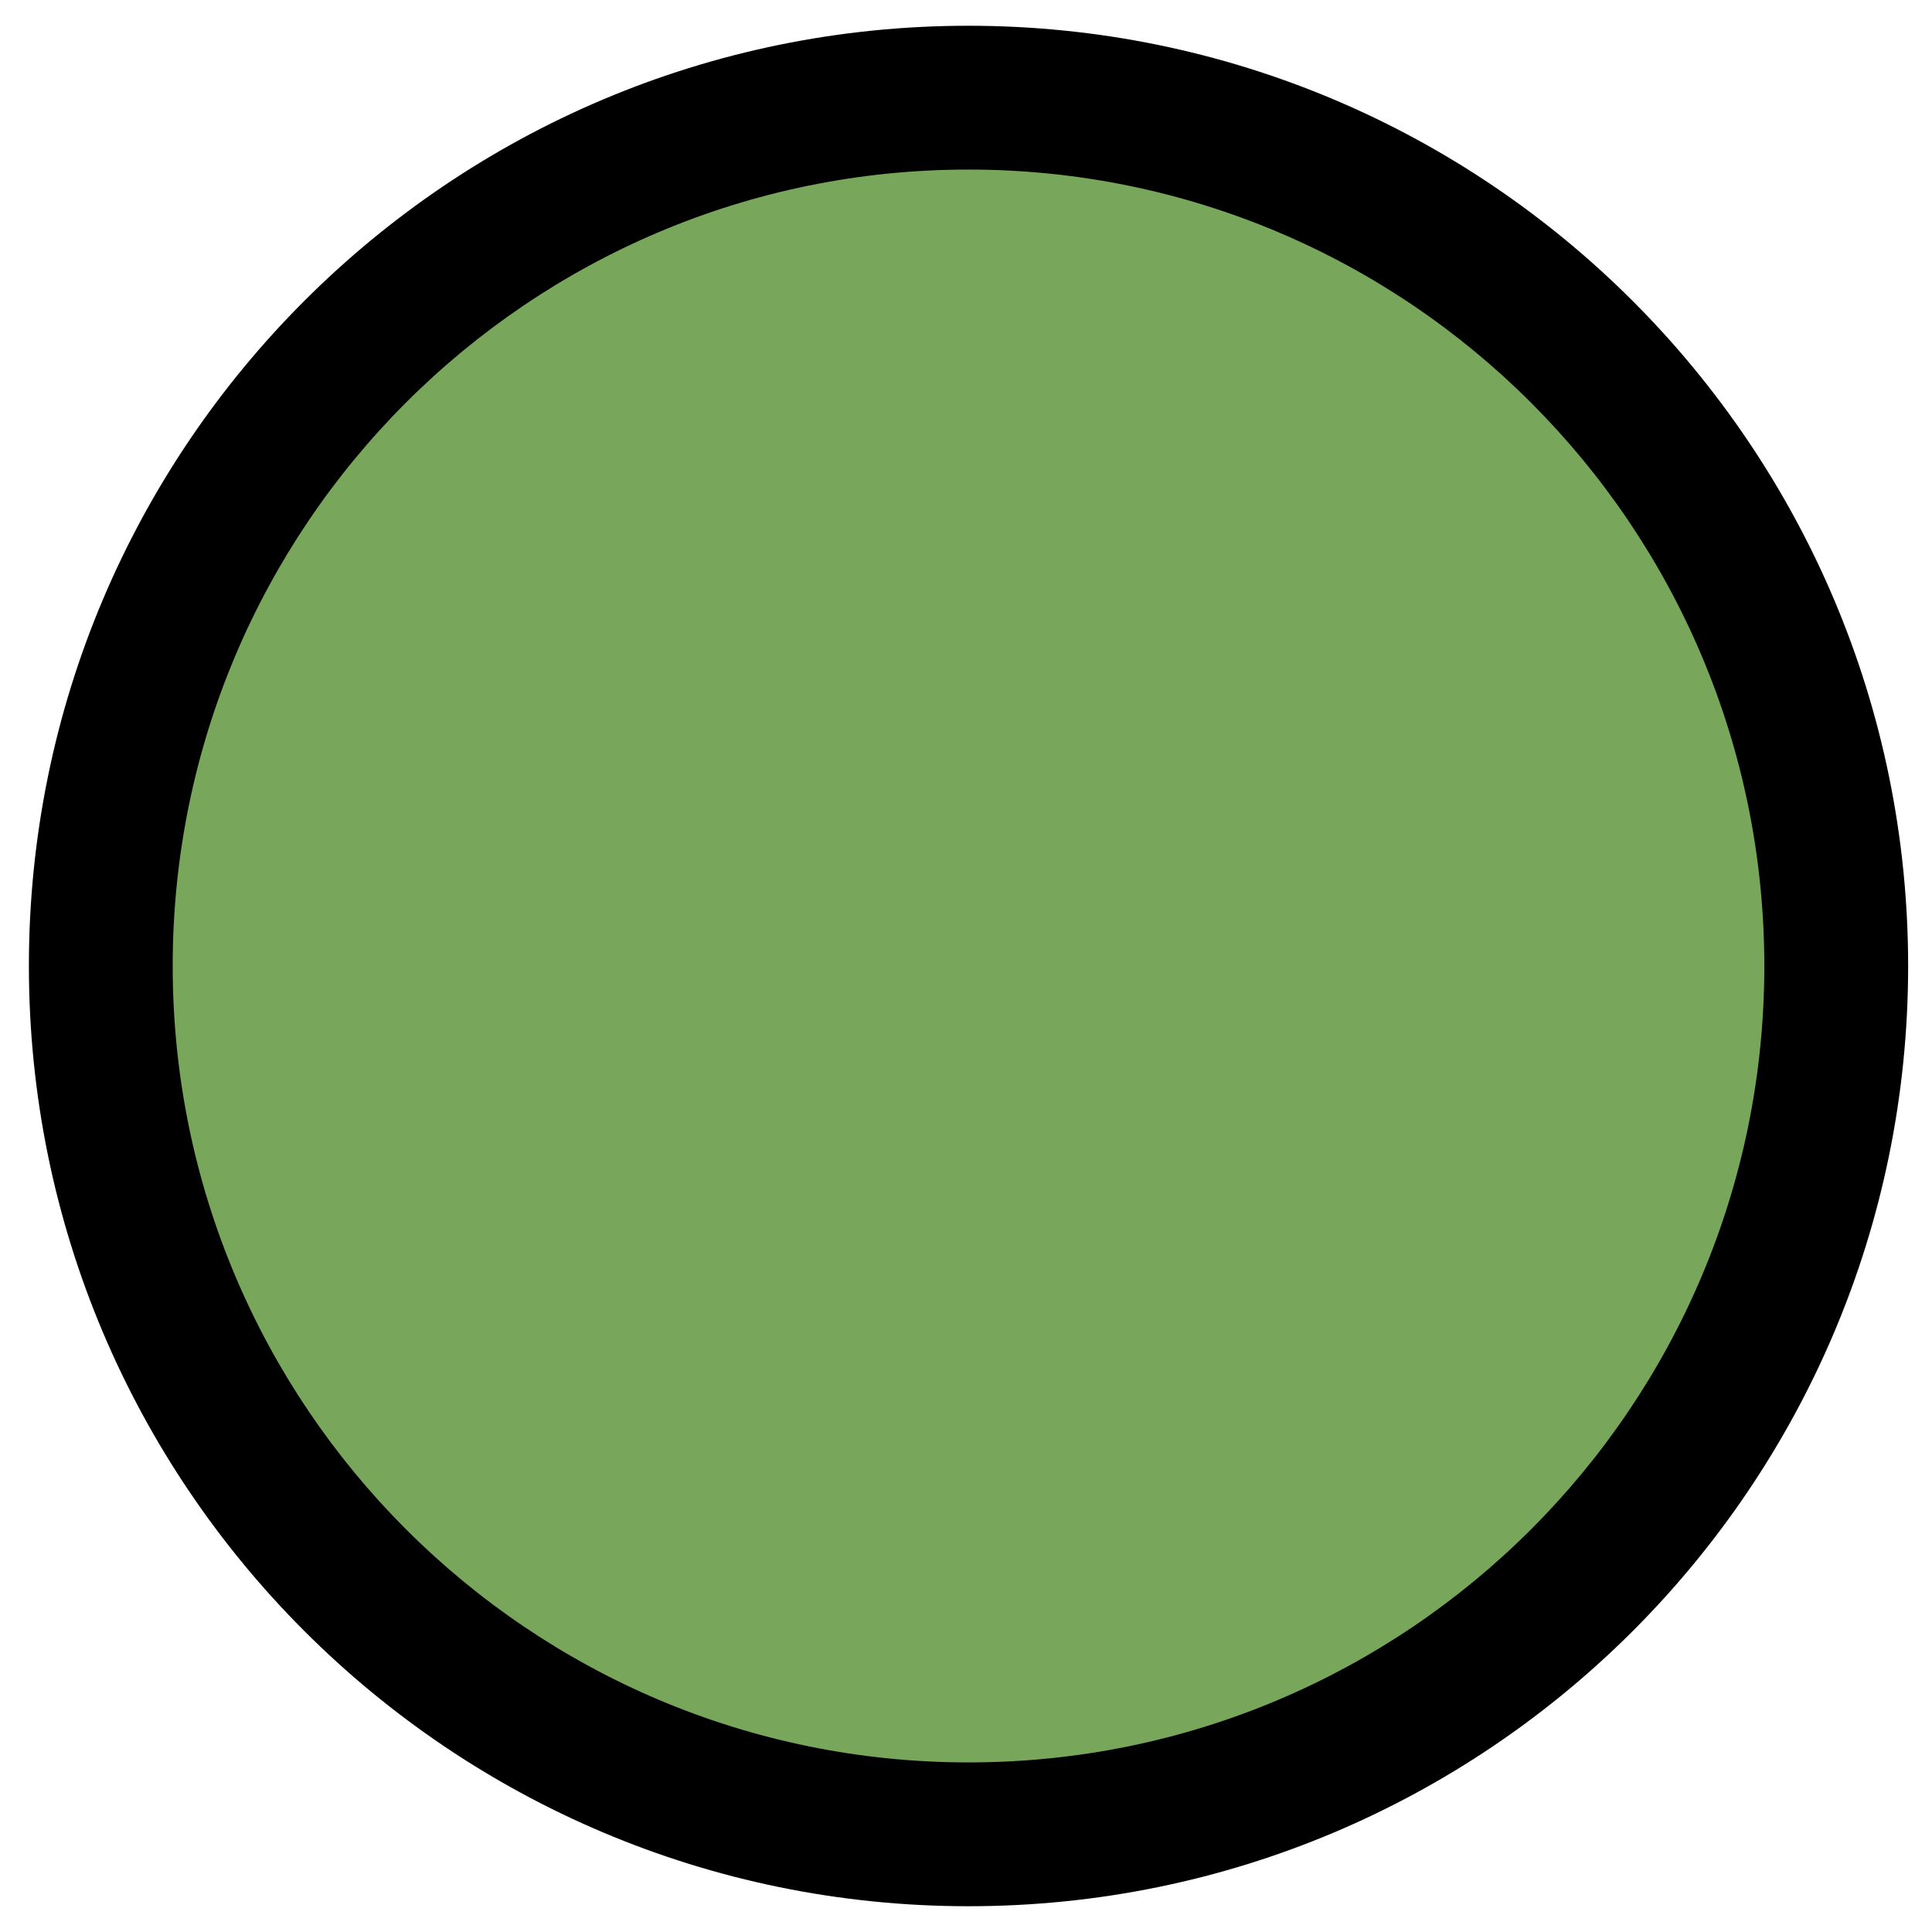 <svg width="148" height="148" viewBox="0 0 148 148" fill="none" xmlns="http://www.w3.org/2000/svg">
<path d="M140.542 78.014C142.757 41.344 114.847 9.819 78.203 7.602C41.559 5.385 10.057 33.315 7.842 69.985C5.626 106.655 33.536 138.179 70.18 140.396C106.824 142.613 138.326 114.684 140.542 78.014Z" fill="#78A65A"/>
<path fill-rule="evenodd" clip-rule="evenodd" d="M13.229 73.994C13.229 107.692 40.527 135.006 74.192 135.009C107.858 135.012 135.155 107.703 135.155 74.004C135.155 40.306 107.858 12.992 74.192 12.989C40.527 12.986 13.229 40.296 13.229 73.994ZM74.192 146.026C34.436 146.022 2.213 113.769 2.213 73.993C2.213 34.218 34.436 1.969 74.192 1.973C113.949 1.976 146.172 34.23 146.172 74.005C146.172 113.781 113.949 146.029 74.192 146.026Z" fill="black"/>
</svg>
